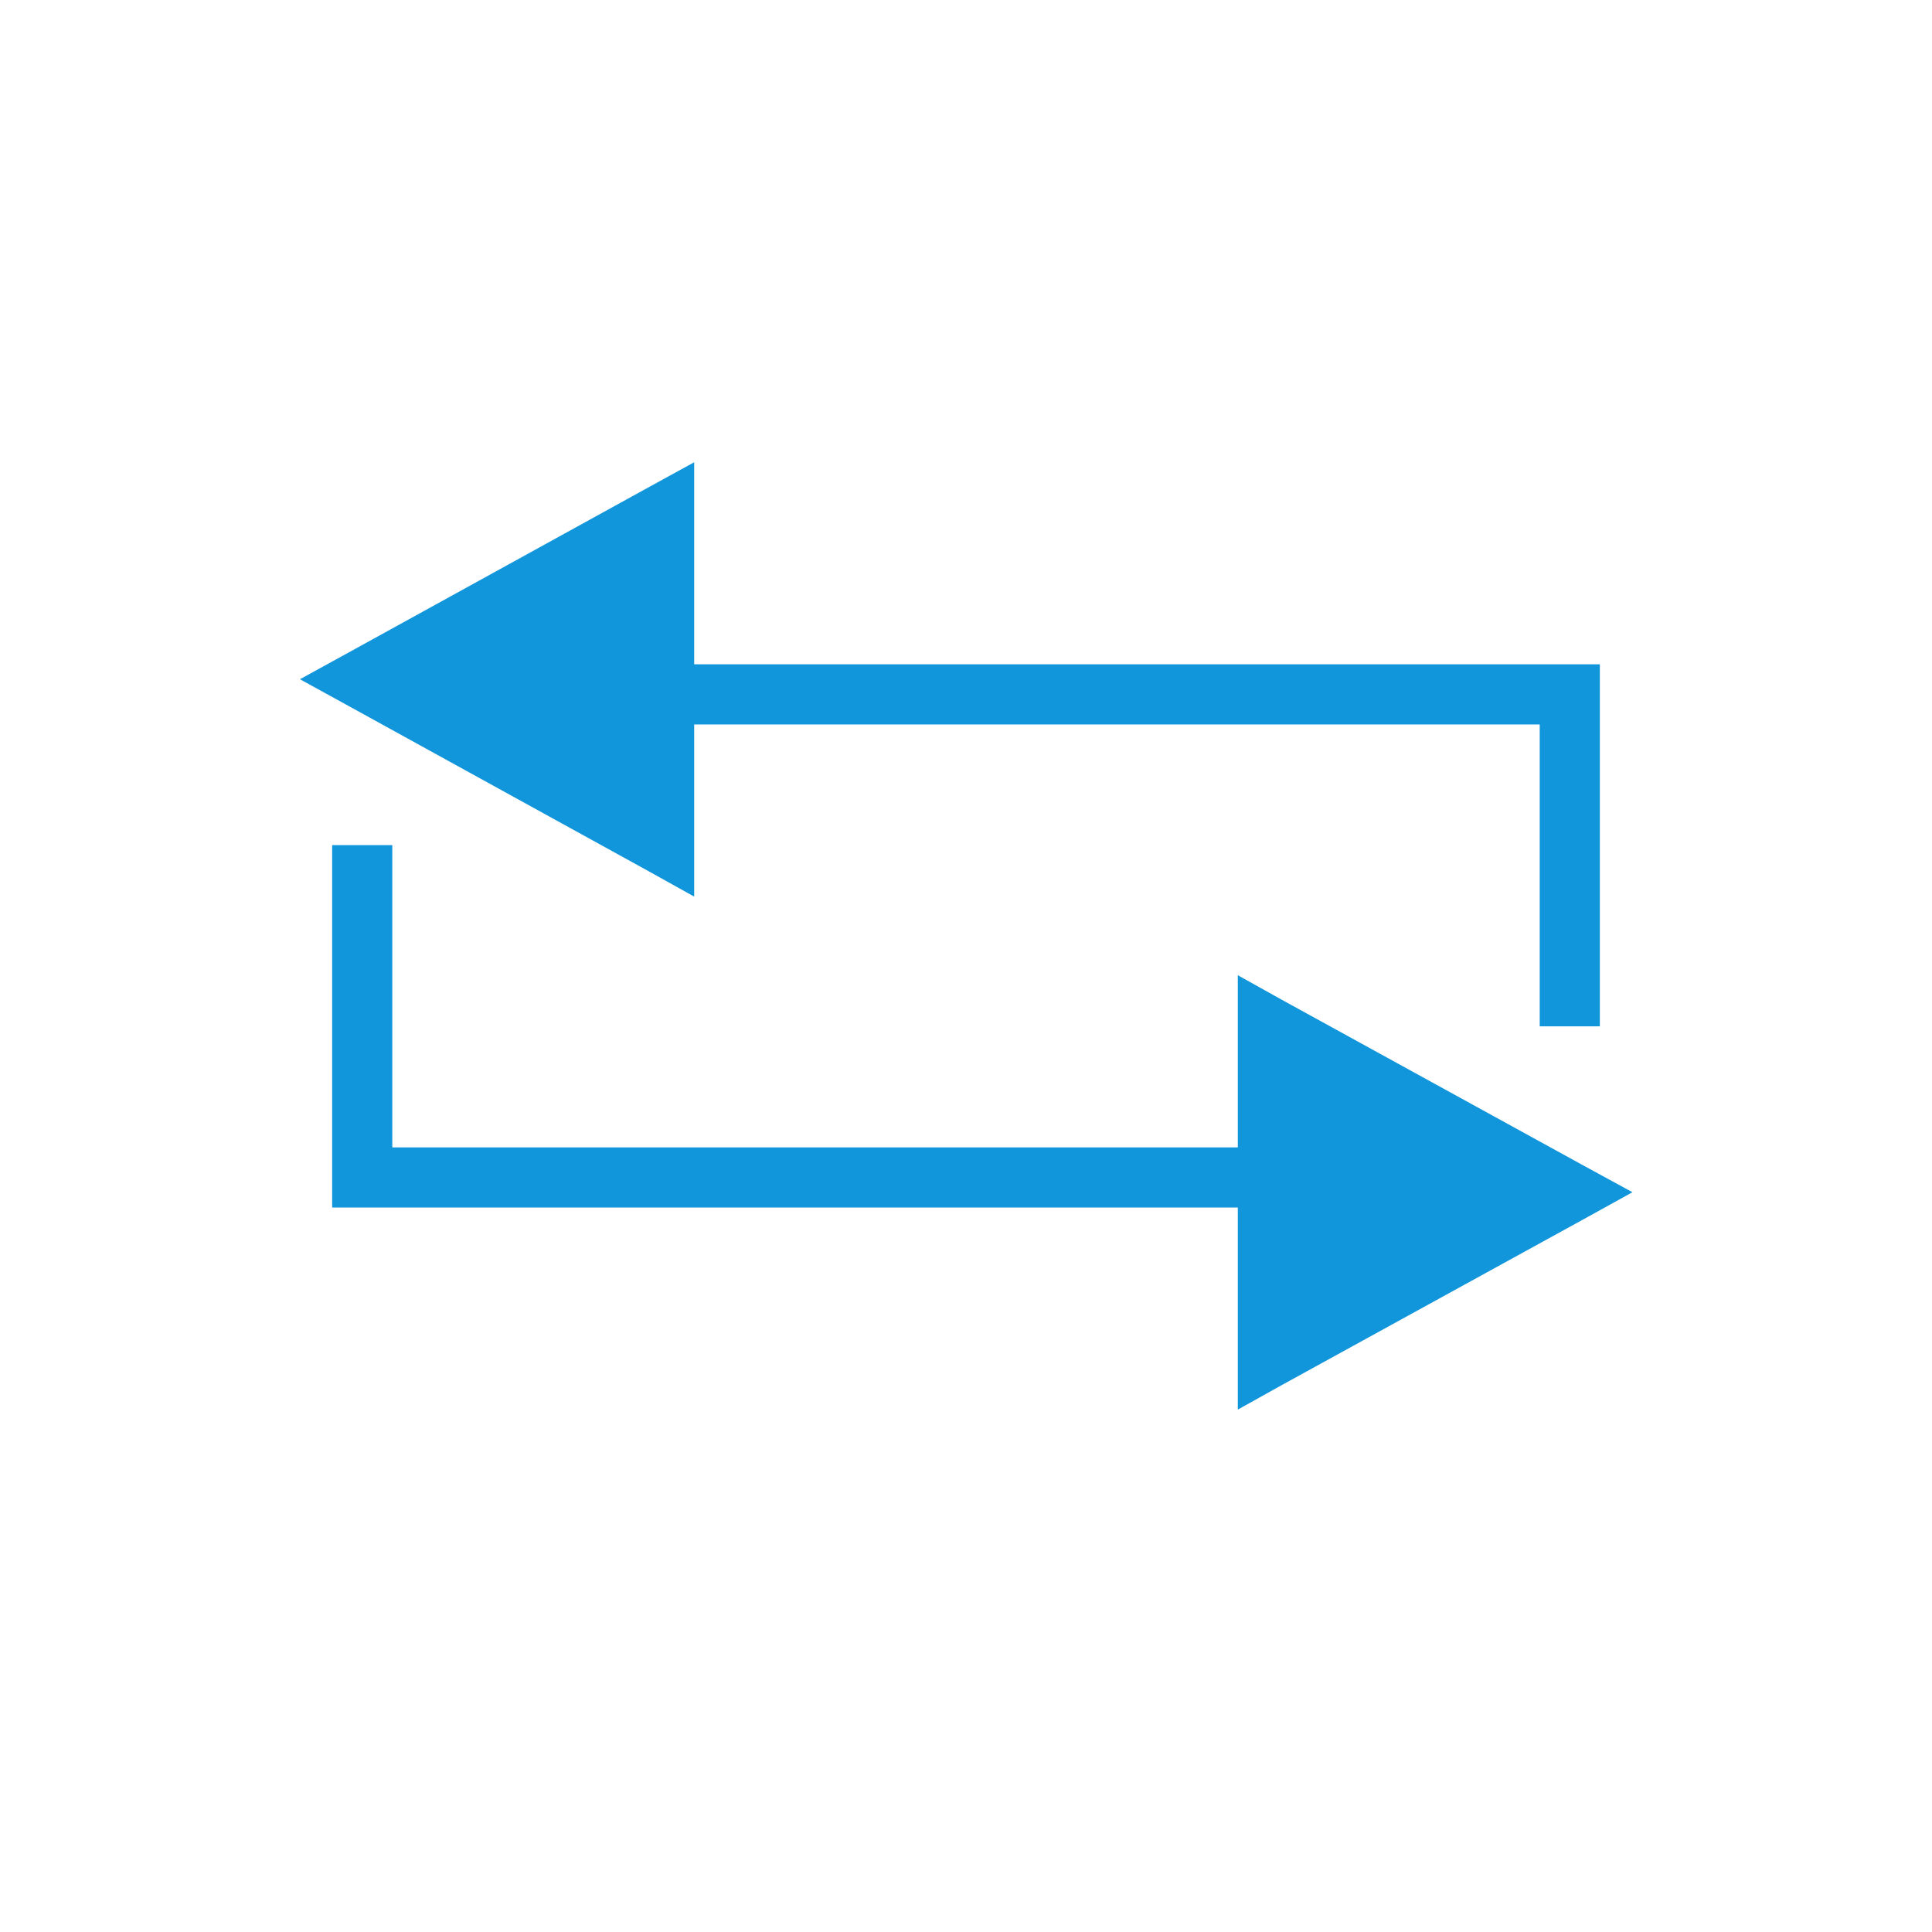<?xml version="1.0" standalone="no"?><!DOCTYPE svg PUBLIC "-//W3C//DTD SVG 1.1//EN" "http://www.w3.org/Graphics/SVG/1.1/DTD/svg11.dtd"><svg t="1566294100895" class="icon" viewBox="0 0 1024 1024" version="1.1" xmlns="http://www.w3.org/2000/svg" p-id="1394" xmlns:xlink="http://www.w3.org/1999/xlink" width="64" height="64"><defs><style type="text/css"></style></defs><path d="M816.075 543.98v-160.007H349.181V352.098H847.951v191.883zM207.925 447.935v160.215h466.894v31.876H176.049V447.935z" fill="#1296db" p-id="1395"></path><path d="M184.383 346.056l160.007-88.129 23.543-12.917v230.218l-23.543-13.126-160.007-88.129-25.418-13.959zM839.617 646.068l-160.007 87.92-23.543 13.126V516.896l23.543 13.126 160.007 87.92 25.626 13.959z" fill="#1296db" p-id="1396"></path></svg>
